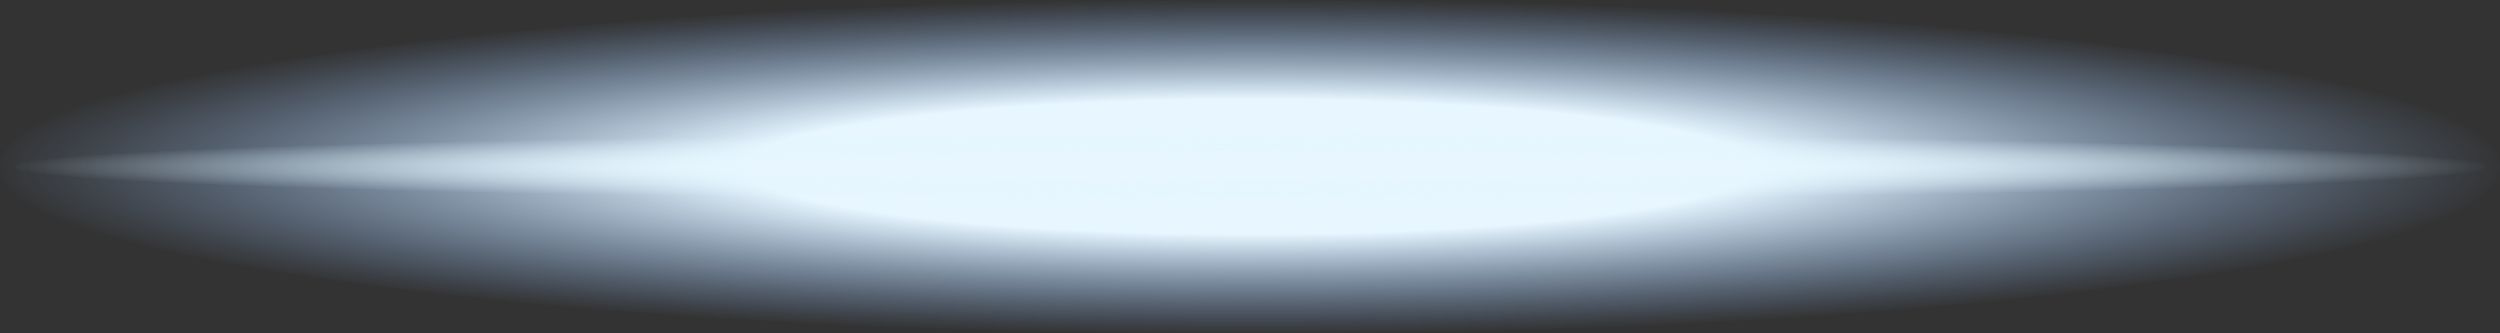 <?xml version="1.0" encoding="UTF-8" standalone="no"?>
<svg xmlns:xlink="http://www.w3.org/1999/xlink" height="139.3px" width="1044.6px" xmlns="http://www.w3.org/2000/svg">
  <rect width="100%" height="100%" fill="#333333" stroke="none"/>
  <g transform="matrix(1.0, 0.0, 0.0, 1.0, 521.0, 66.3)">
    <path d="M523.6 3.35 Q523.6 32.25 370.65 52.6 217.7 73.0 1.3 73.0 -215.15 73.0 -368.05 52.6 -521.0 32.25 -521.0 3.35 -521.0 -25.5 -368.05 -45.9 -215.15 -66.3 1.3 -66.3 217.7 -66.3 370.65 -45.9 523.6 -25.5 523.6 3.35" fill="url(#gradient0)" fill-rule="evenodd" stroke="none"/>
    <path d="M517.5 3.35 Q517.5 9.05 366.35 13.05 215.2 17.05 1.3 17.05 -212.55 17.05 -363.75 13.05 -514.9 9.05 -514.9 3.35 -514.9 -2.3 -363.75 -6.3 -212.55 -10.35 1.3 -10.35 215.2 -10.35 366.35 -6.3 517.5 -2.3 517.5 3.35" fill="url(#gradient1)" fill-rule="evenodd" stroke="none"/>
  </g>
  <defs>
    <radialGradient cx="0" cy="0" gradientTransform="matrix(0.643, 0.0, 0.0, 0.086, 1.25, 3.35)" gradientUnits="userSpaceOnUse" id="gradient0" r="819.2" spreadMethod="pad">
      <stop offset="0.4" stop-color="#e7f6ff"/>
      <stop offset="1.0" stop-color="#8dbdff" stop-opacity="0.0"/>
    </radialGradient>
    <radialGradient cx="0" cy="0" gradientTransform="matrix(0.636, 0.0, 0.0, 0.017, 1.3, 3.35)" gradientUnits="userSpaceOnUse" id="gradient1" r="819.2" spreadMethod="pad">
      <stop offset="0.4" stop-color="#e7f6ff"/>
      <stop offset="1.0" stop-color="#e0f7ff" stop-opacity="0.0"/>
    </radialGradient>
  </defs>
</svg>
